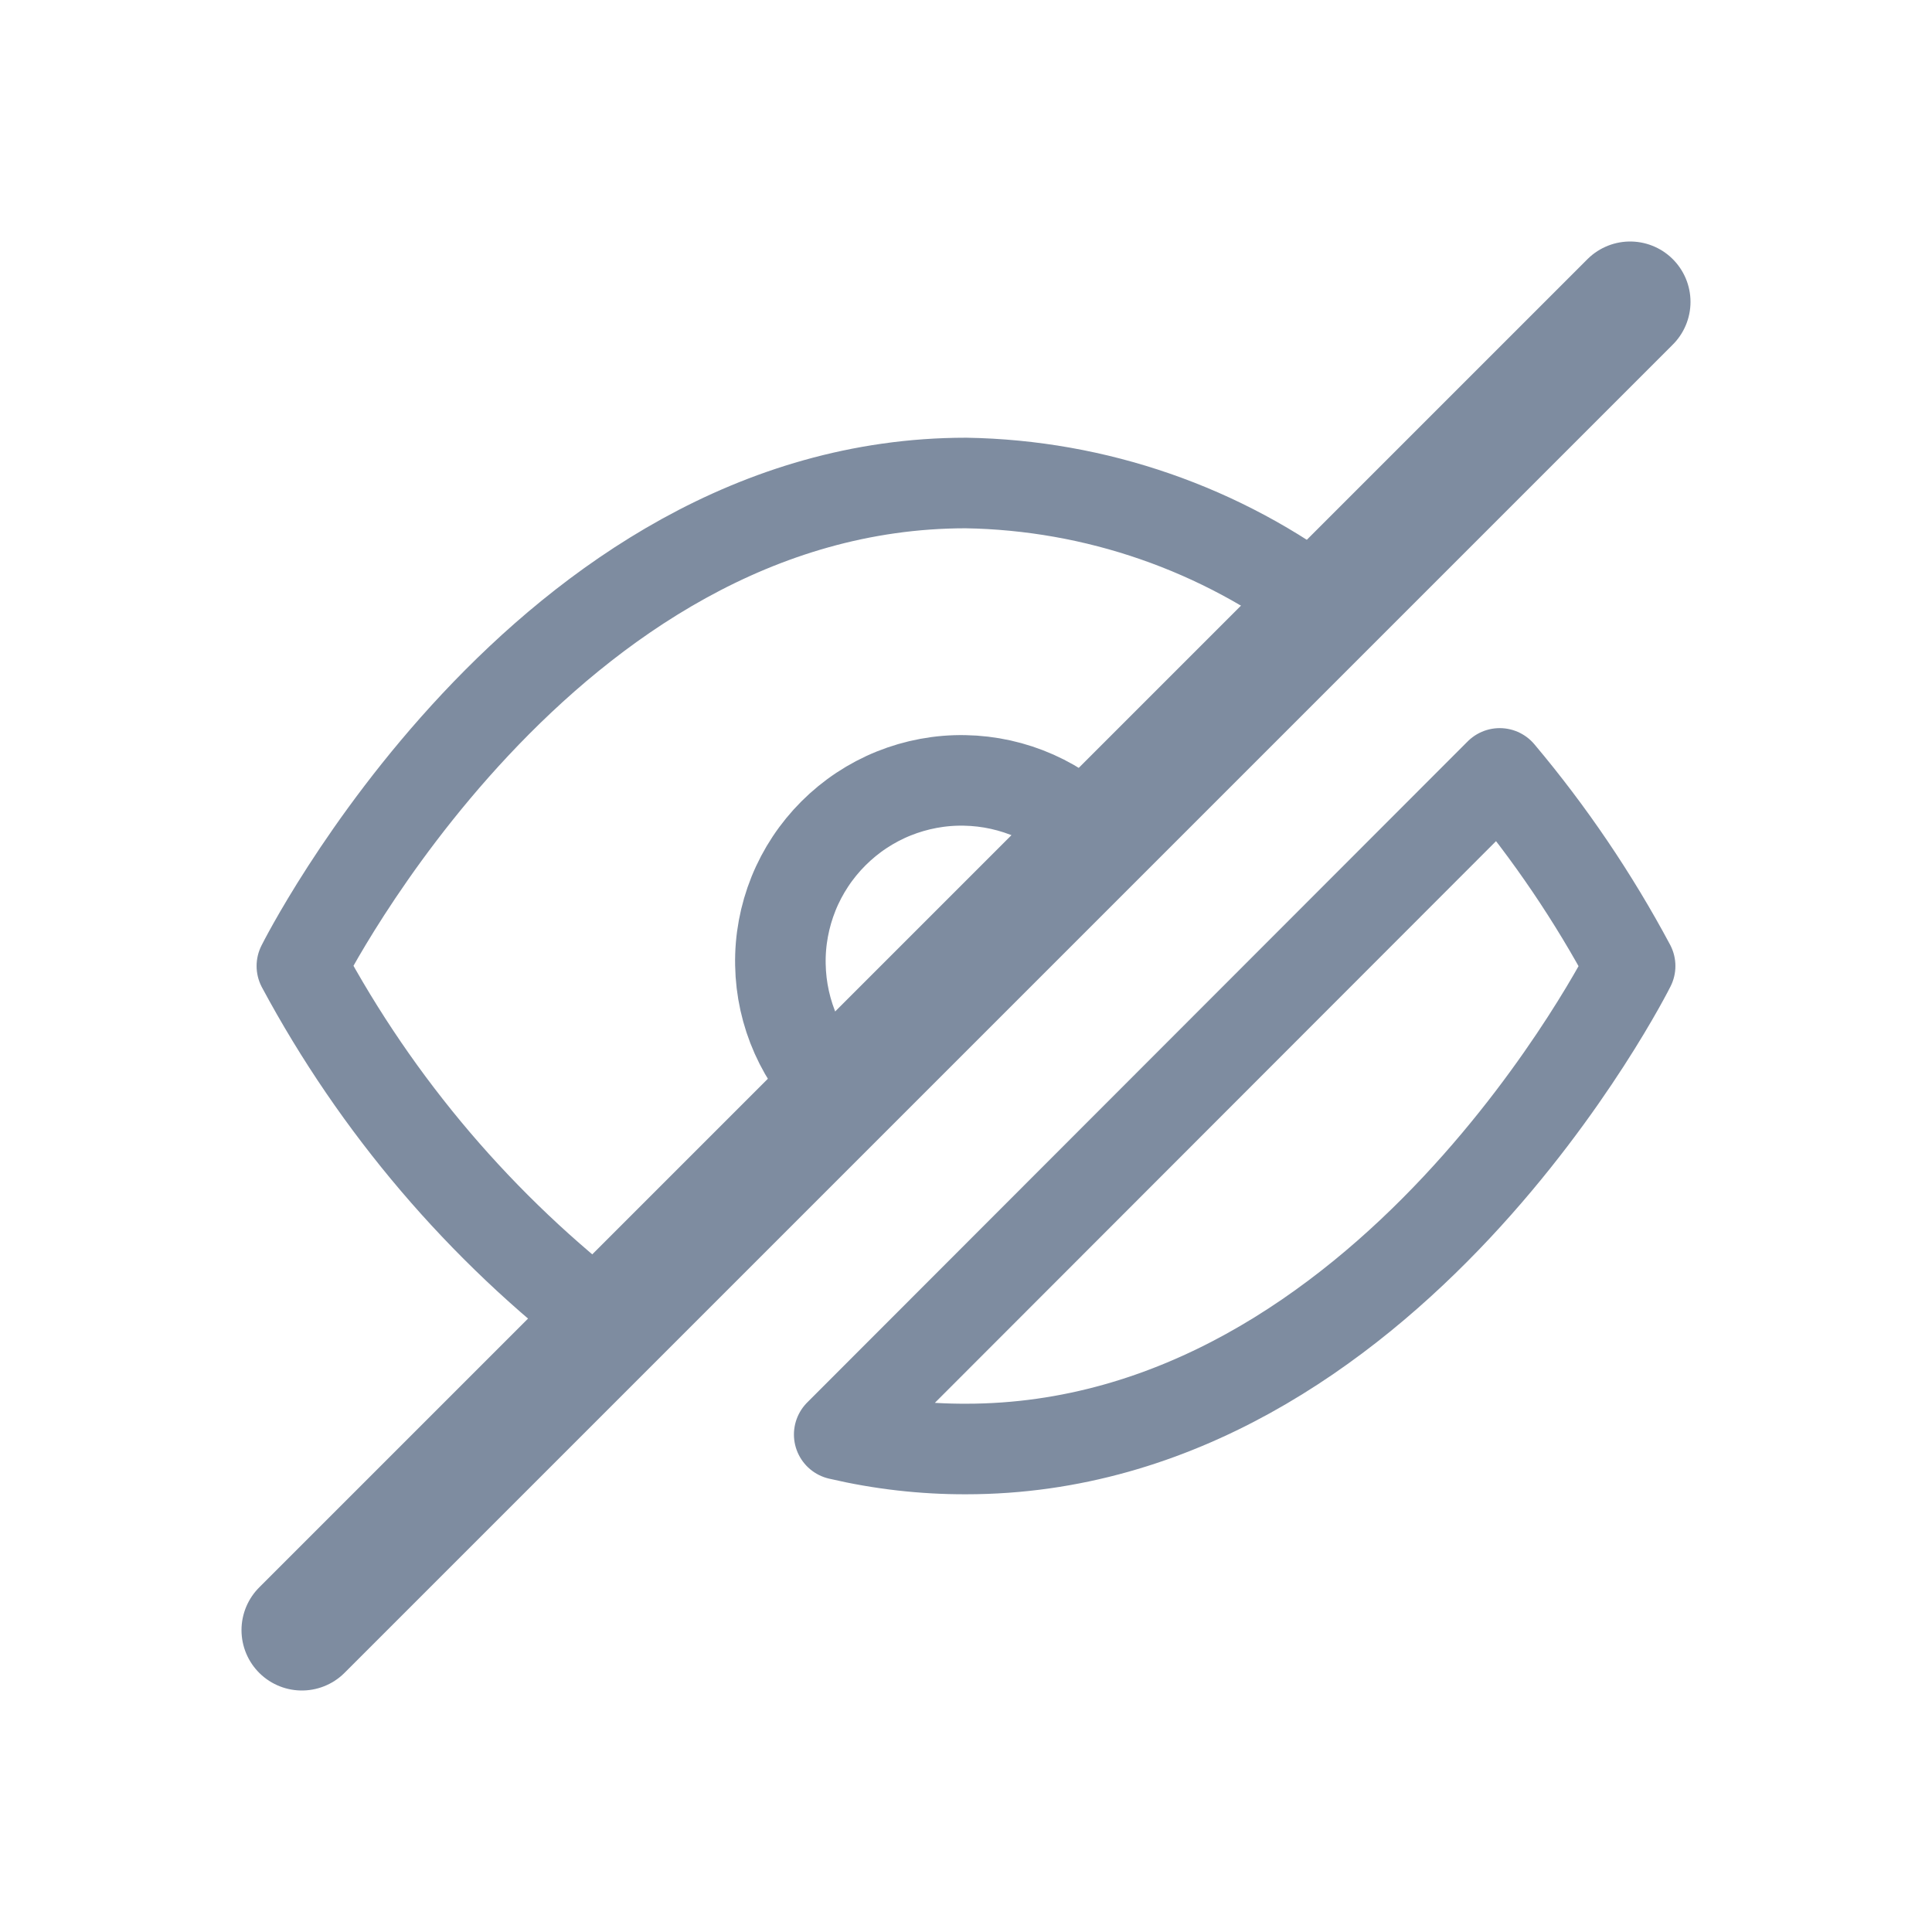 <svg width="32" height="32" viewBox="0 0 32 32" fill="none" xmlns="http://www.w3.org/2000/svg">
<g filter="url(#filter0_d_862_1215)">
<path d="M18.12 9.88C17.845 9.585 17.514 9.349 17.146 9.185C16.778 9.021 16.381 8.933 15.978 8.926C15.575 8.918 15.175 8.993 14.802 9.143C14.428 9.294 14.089 9.519 13.804 9.804C13.519 10.089 13.294 10.428 13.143 10.802C12.993 11.175 12.918 11.575 12.926 11.978C12.933 12.381 13.021 12.778 13.185 13.146C13.349 13.514 13.585 13.845 13.88 14.12M21.94 6.06C20.231 4.757 18.149 4.035 16 4C9 4 5 12 5 12C6.244 14.318 7.969 16.343 10.06 17.94L21.94 6.06ZM13.9 19.76C14.588 19.921 15.293 20.002 16 20C23 20 27 12 27 12C26.393 10.864 25.669 9.795 24.84 8.81L13.9 19.76Z" stroke="#7E8CA0" stroke-width="1.5" stroke-linecap="round" stroke-linejoin="round"/>
<path d="M5 23L27 1" stroke="#7E8CA0" stroke-width="2" stroke-linecap="round" stroke-linejoin="round"/>
</g>
<defs>
<filter id="filter0_d_862_1215" x="0" y="0" width="32" height="32" filterUnits="userSpaceOnUse" color-interpolation-filters="sRGB">
<feFlood flood-opacity="0" result="BackgroundImageFix"/>
<feColorMatrix in="SourceAlpha" type="matrix" values="0 0 0 0 0 0 0 0 0 0 0 0 0 0 0 0 0 0 127 0" result="hardAlpha"/>
<feOffset dy="4"/>
<feGaussianBlur stdDeviation="2"/>
<feComposite in2="hardAlpha" operator="out"/>
<feColorMatrix type="matrix" values="0 0 0 0 0 0 0 0 0 0 0 0 0 0 0 0 0 0 0.25 0"/>
<feBlend mode="normal" in2="BackgroundImageFix" result="effect1_dropShadow_862_1215"/>
<feBlend mode="normal" in="SourceGraphic" in2="effect1_dropShadow_862_1215" result="shape"/>
</filter>
</defs>
</svg>

